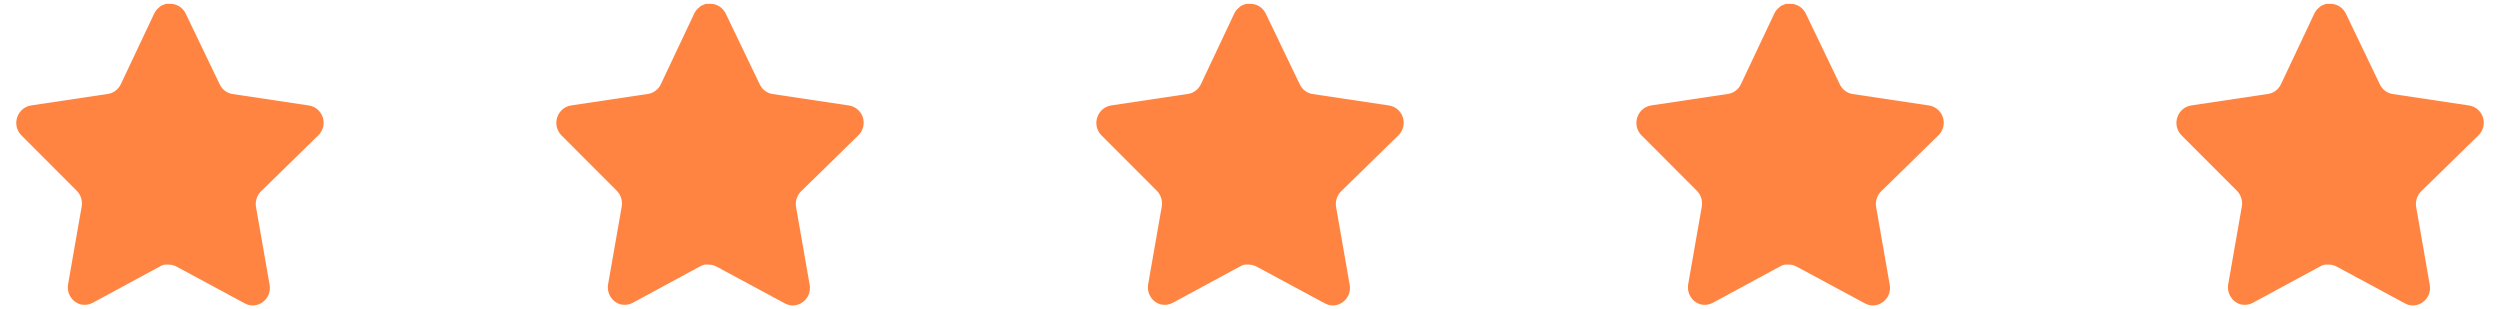 <svg xmlns="http://www.w3.org/2000/svg" viewBox="0 0 97 12" id="svg8926117321"><path d="M 10.122 7.429 C 9.968 7.583 9.897 7.807 9.932 8.026 L 10.462 11.056 C 10.507 11.312 10.402 11.572 10.194 11.721 C 9.99 11.875 9.719 11.893 9.496 11.77 L 6.856 10.348 C 6.764 10.297 6.662 10.27 6.558 10.267 L 6.396 10.267 C 6.34 10.276 6.285 10.294 6.235 10.322 L 3.594 11.751 C 3.463 11.819 3.315 11.843 3.17 11.819 C 2.817 11.75 2.582 11.403 2.64 11.037 L 3.17 8.007 C 3.206 7.786 3.135 7.561 2.98 7.404 L 0.827 5.249 C 0.647 5.069 0.584 4.798 0.667 4.553 C 0.747 4.309 0.951 4.132 1.197 4.092 L 4.16 3.648 C 4.386 3.624 4.583 3.482 4.685 3.273 L 5.991 0.508 C 6.022 0.446 6.062 0.39 6.11 0.342 L 6.163 0.299 C 6.191 0.267 6.224 0.24 6.259 0.218 L 6.324 0.194 L 6.426 0.151 L 6.677 0.151 C 6.901 0.175 7.098 0.313 7.202 0.52 L 8.525 3.273 C 8.62 3.474 8.805 3.614 9.019 3.648 L 11.983 4.092 C 12.233 4.128 12.442 4.307 12.525 4.553 C 12.603 4.8 12.536 5.071 12.352 5.249 Z" fill="rgb(255, 132, 66)"/><path d="M 31.076 7.429 C 30.922 7.583 30.851 7.807 30.886 8.026 L 31.416 11.056 C 31.46 11.312 31.356 11.572 31.147 11.721 C 30.944 11.875 30.672 11.893 30.45 11.77 L 27.809 10.348 C 27.717 10.297 27.615 10.27 27.511 10.267 L 27.349 10.267 C 27.293 10.276 27.239 10.294 27.188 10.322 L 24.547 11.751 C 24.417 11.819 24.269 11.843 24.124 11.819 C 23.771 11.75 23.535 11.403 23.593 11.037 L 24.124 8.007 C 24.159 7.786 24.088 7.561 23.934 7.404 L 21.781 5.249 C 21.601 5.069 21.538 4.798 21.62 4.553 C 21.7 4.309 21.904 4.132 22.15 4.092 L 25.114 3.648 C 25.339 3.624 25.537 3.482 25.638 3.273 L 26.944 0.508 C 26.975 0.446 27.015 0.39 27.063 0.342 L 27.117 0.299 C 27.145 0.267 27.177 0.24 27.213 0.218 L 27.278 0.194 L 27.379 0.151 L 27.63 0.151 C 27.854 0.175 28.052 0.313 28.155 0.52 L 29.478 3.273 C 29.573 3.474 29.759 3.614 29.973 3.648 L 32.936 4.092 C 33.187 4.128 33.396 4.307 33.479 4.553 C 33.557 4.8 33.489 5.071 33.306 5.249 Z" fill="rgb(255, 132, 66)"/><path d="M 52.029 7.429 C 51.875 7.583 51.804 7.807 51.839 8.026 L 52.369 11.056 C 52.414 11.312 52.309 11.572 52.101 11.721 C 51.897 11.875 51.626 11.893 51.403 11.77 L 48.763 10.348 C 48.671 10.297 48.569 10.27 48.464 10.267 L 48.303 10.267 C 48.247 10.276 48.192 10.294 48.142 10.322 L 45.501 11.751 C 45.37 11.819 45.222 11.843 45.077 11.819 C 44.724 11.75 44.489 11.403 44.547 11.037 L 45.077 8.007 C 45.112 7.786 45.041 7.561 44.887 7.404 L 42.734 5.249 C 42.554 5.069 42.491 4.798 42.574 4.553 C 42.654 4.309 42.857 4.132 43.104 4.092 L 46.067 3.648 C 46.292 3.624 46.49 3.482 46.592 3.273 L 47.897 0.508 C 47.928 0.446 47.968 0.39 48.017 0.342 L 48.07 0.299 C 48.098 0.267 48.131 0.24 48.166 0.218 L 48.231 0.194 L 48.333 0.151 L 48.584 0.151 C 48.808 0.175 49.005 0.313 49.108 0.52 L 50.431 3.273 C 50.527 3.474 50.712 3.614 50.926 3.648 L 53.89 4.092 C 54.14 4.128 54.35 4.307 54.432 4.553 C 54.511 4.8 54.443 5.071 54.259 5.249 Z" fill="rgb(255, 132, 66)"/><path d="M 72.983 7.429 C 72.828 7.583 72.757 7.807 72.793 8.026 L 73.323 11.056 C 73.368 11.312 73.262 11.572 73.054 11.721 C 72.85 11.875 72.579 11.893 72.357 11.77 L 69.716 10.348 C 69.624 10.297 69.522 10.27 69.418 10.267 L 69.256 10.267 C 69.2 10.276 69.145 10.294 69.095 10.322 L 66.454 11.751 C 66.324 11.819 66.175 11.843 66.031 11.819 C 65.678 11.75 65.442 11.403 65.5 11.037 L 66.031 8.007 C 66.066 7.786 65.995 7.561 65.841 7.404 L 63.688 5.249 C 63.507 5.069 63.445 4.798 63.527 4.553 C 63.607 4.309 63.811 4.132 64.057 4.092 L 67.02 3.648 C 67.246 3.624 67.444 3.482 67.545 3.273 L 68.851 0.508 C 68.882 0.446 68.922 0.39 68.97 0.342 L 69.024 0.299 C 69.052 0.267 69.084 0.24 69.12 0.218 L 69.185 0.194 L 69.286 0.151 L 69.537 0.151 C 69.762 0.175 69.959 0.313 70.062 0.52 L 71.385 3.273 C 71.48 3.474 71.666 3.614 71.88 3.648 L 74.843 4.092 C 75.093 4.128 75.303 4.307 75.386 4.553 C 75.464 4.8 75.397 5.071 75.213 5.249 Z" fill="rgb(255, 132, 66)"/><path d="M 93.936 7.429 C 93.782 7.583 93.711 7.807 93.746 8.026 L 94.276 11.056 C 94.321 11.312 94.216 11.572 94.008 11.721 C 93.804 11.875 93.533 11.893 93.31 11.77 L 90.67 10.348 C 90.578 10.297 90.476 10.27 90.372 10.267 L 90.21 10.267 C 90.154 10.276 90.099 10.294 90.049 10.322 L 87.407 11.751 C 87.277 11.819 87.129 11.843 86.984 11.819 C 86.631 11.75 86.396 11.403 86.453 11.037 L 86.984 8.007 C 87.02 7.786 86.949 7.561 86.794 7.404 L 84.641 5.249 C 84.461 5.069 84.398 4.798 84.481 4.553 C 84.56 4.309 84.764 4.132 85.011 4.092 L 87.974 3.648 C 88.199 3.624 88.397 3.482 88.499 3.273 L 89.804 0.508 C 89.836 0.446 89.875 0.39 89.923 0.342 L 89.977 0.299 C 90.005 0.267 90.037 0.24 90.073 0.218 L 90.138 0.194 L 90.24 0.151 L 90.491 0.151 C 90.715 0.175 90.912 0.313 91.016 0.52 L 92.338 3.273 C 92.434 3.474 92.619 3.614 92.833 3.648 L 95.797 4.092 C 96.047 4.128 96.256 4.307 96.339 4.553 C 96.417 4.8 96.35 5.071 96.166 5.249 Z" fill="rgb(255, 132, 66)"/></svg>